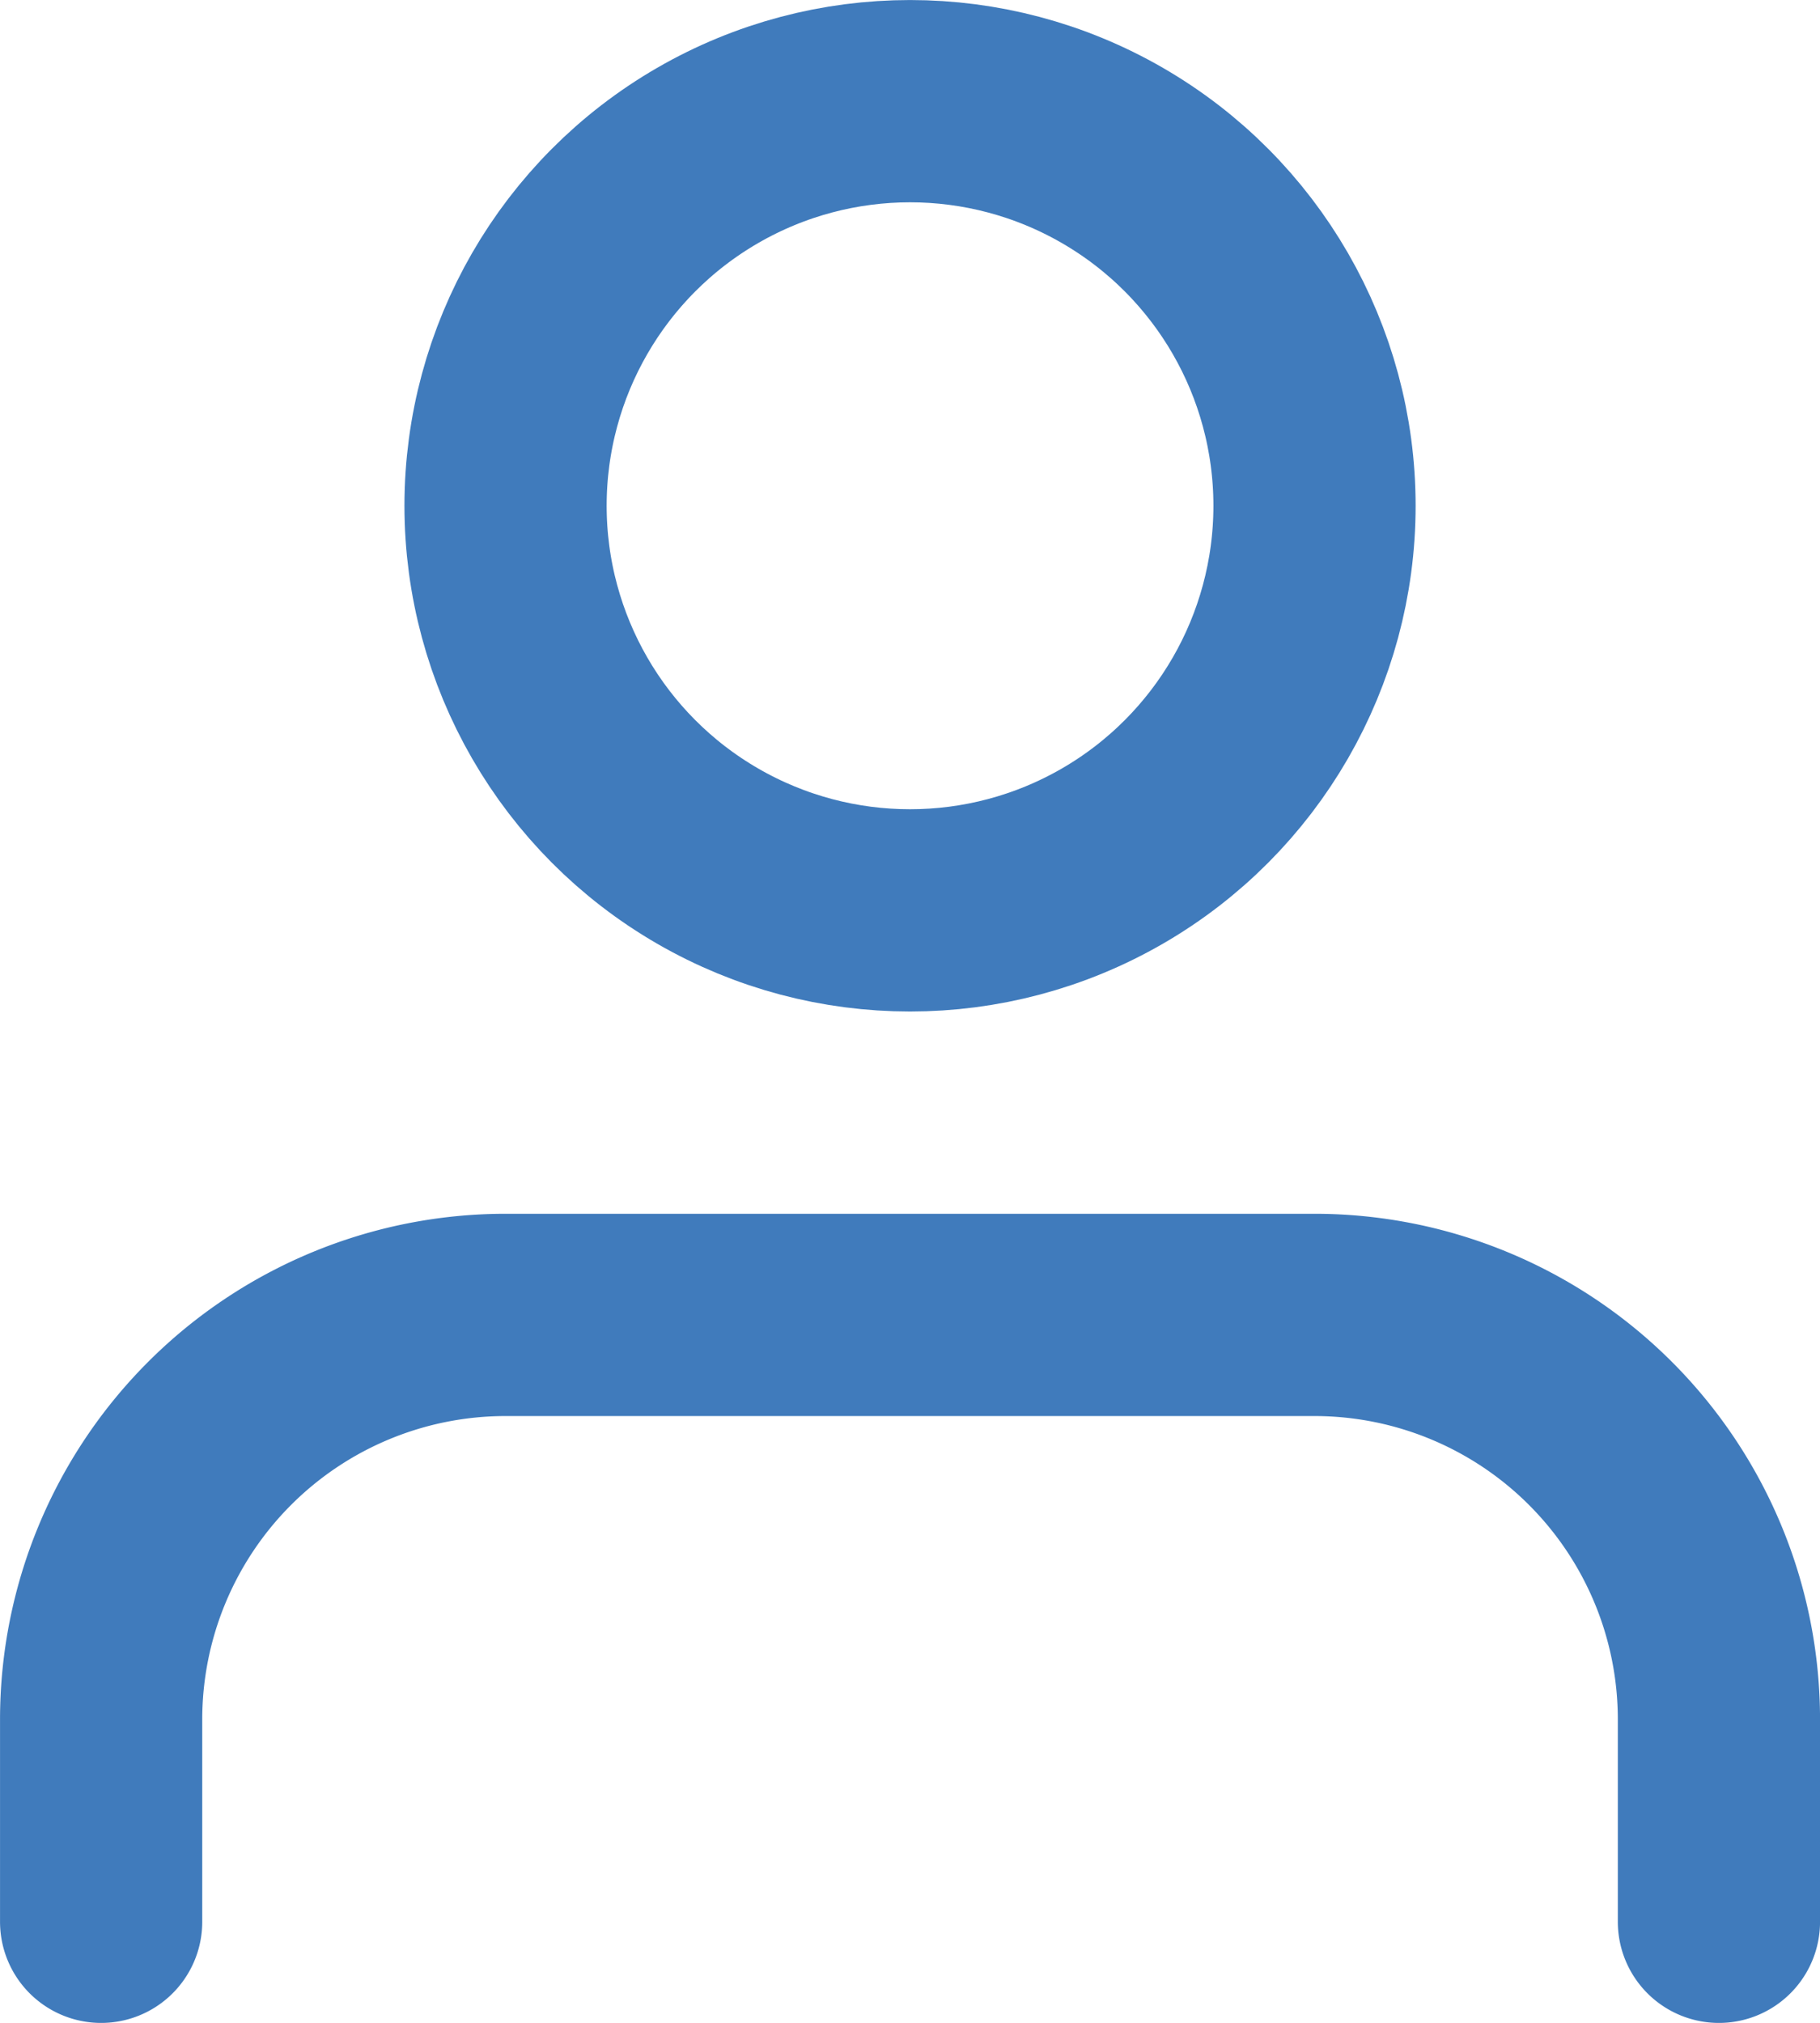<svg xmlns="http://www.w3.org/2000/svg" width="27.749" height="30.833" viewBox="0 0 27.749 30.833">
  <g id="Icon" transform="translate(-2.236 1.542)">
    <path id="Path" d="M30.833,32.375V29.292a6.167,6.167,0,0,0-6.166-6.167H12.333a6.167,6.167,0,0,0-6.166,6.167v3.083" transform="translate(-2.389 -4.625)" fill="none" stroke="#407bbc" stroke-linecap="round" stroke-linejoin="round" stroke-width="3.083"/>
    <circle id="Path-2" data-name="Path" cx="6.167" cy="6.167" r="6.167" transform="translate(9.944 0)" fill="none" stroke="#407bbc" stroke-linecap="round" stroke-linejoin="round" stroke-width="3.083"/>
  </g>
</svg>
